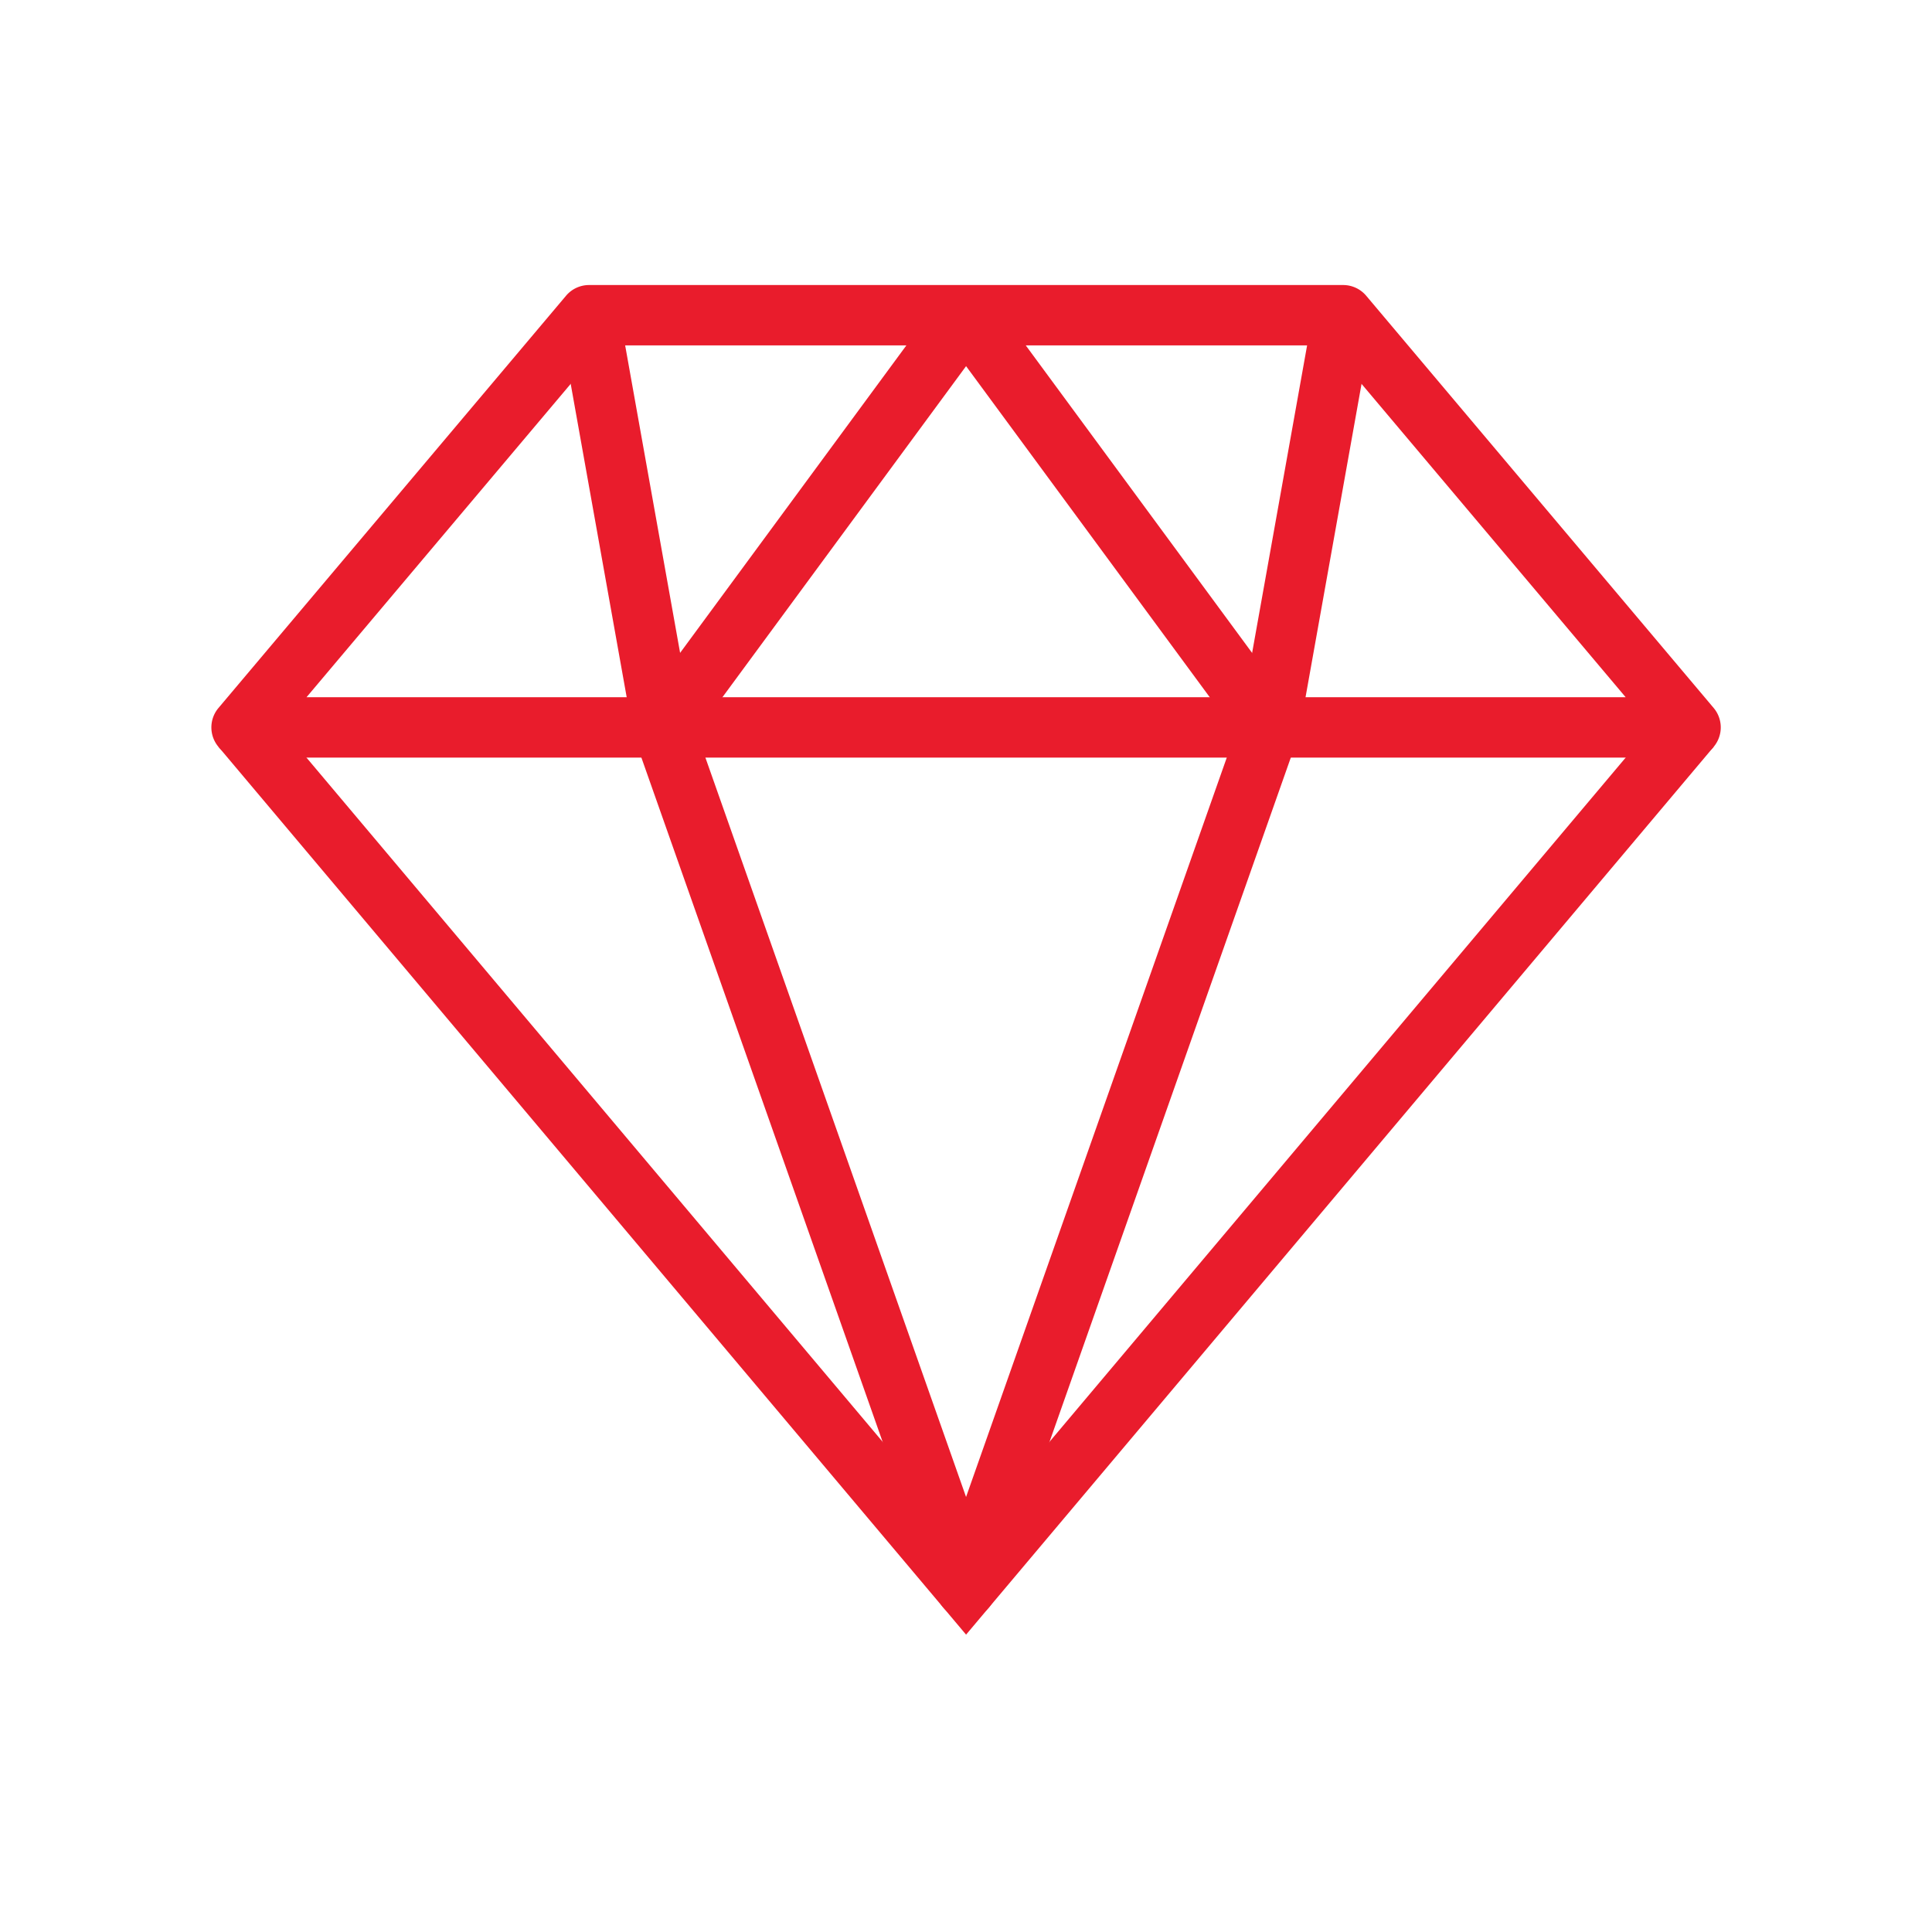 <svg height="128" width="128" xmlns="http://www.w3.org/2000/svg" fill="#E91C2C"><path d="M112.005 50.192h-96a1.999 1.999 0 0 1-1.529-3.289L37.5 19.595c.38-.451.939-.711 1.529-.711h49.957c.59 0 1.149.26 1.529.711l23.019 27.308a2 2 0 0 1-1.529 3.289zm-91.697-4h87.396L88.057 22.884H39.959L20.308 46.192z"/><path d="M64.005 108.299L14.475 49.48l3.06-2.576 46.47 55.184 46.47-55.184 3.06 2.576z"/><path d="M64.005 107.193a1.999 1.999 0 0 1-1.886-1.335L42.023 48.857a2 2 0 0 1 .275-1.851l20.096-27.308c.752-1.024 2.467-1.024 3.221 0l20.1 27.308c.393.533.496 1.226.275 1.851l-20.1 57.001a1.997 1.997 0 0 1-1.885 1.335zM46.147 48.525l17.857 50.654 17.861-50.654-17.86-24.267-17.858 24.267z"/><path d="M40.998 20.532l4.88 27.307-3.938.704-4.88-27.308zm46.022-.002l3.937.704-4.882 27.309-3.938-.704z"/></svg>